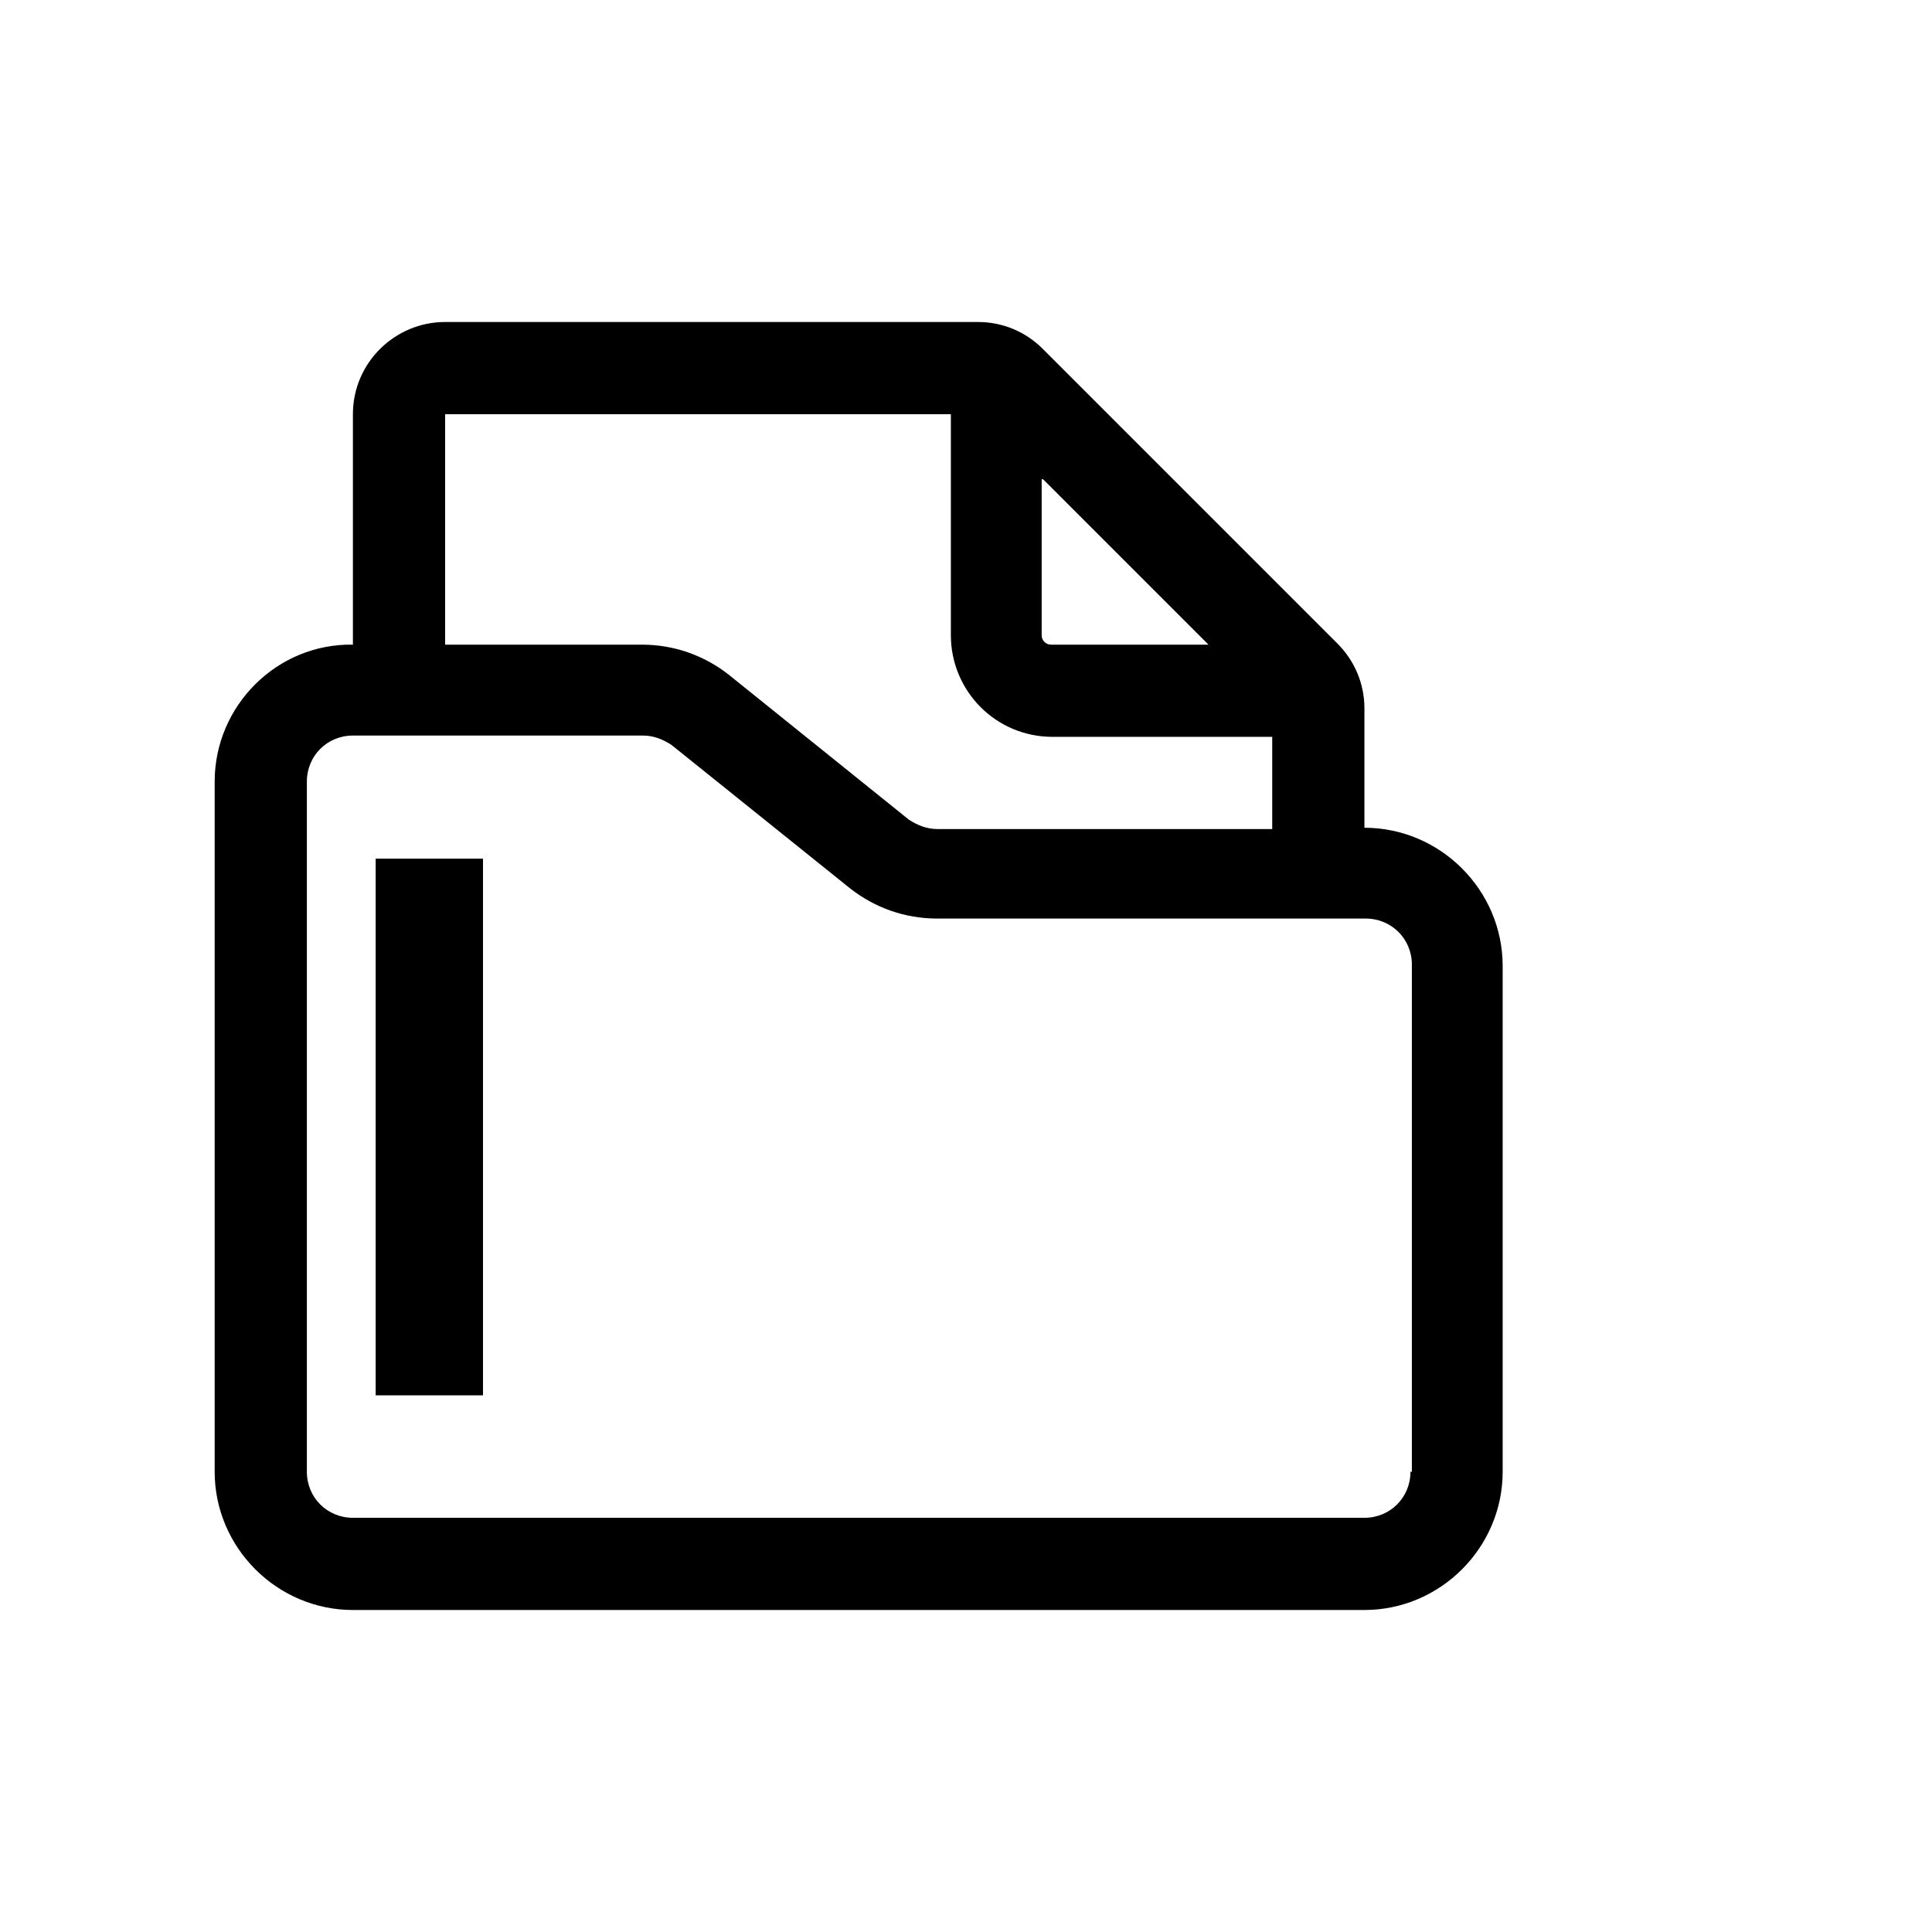 <svg width="18" height="18" viewBox="0 0 18 18" fill="none" xmlns="http://www.w3.org/2000/svg">
<path d="M12.712 7.712V6.6C12.712 6.373 12.623 6.158 12.459 5.994L9.718 3.253C9.554 3.088 9.339 3 9.112 3H4.147C3.68 3 3.288 3.379 3.288 3.859V6.006C2.581 5.994 2 6.575 2 7.282V13.712C2 14.419 2.581 15 3.288 15H12.712C13.419 15 14 14.419 14 13.712V9C14 8.293 13.419 7.712 12.712 7.712ZM9.718 4.465L11.259 6.006H9.794C9.743 6.006 9.705 5.968 9.705 5.918V4.465H9.718ZM4.147 3.859H8.859V5.918C8.859 6.436 9.276 6.865 9.806 6.865H11.853V7.724H8.733C8.632 7.724 8.543 7.686 8.467 7.636L6.787 6.284C6.56 6.107 6.282 6.006 5.979 6.006H4.147V3.859ZM13.141 13.712C13.141 13.952 12.952 14.141 12.712 14.141H3.288C3.048 14.141 2.859 13.952 2.859 13.712V7.282C2.859 7.042 3.048 6.853 3.288 6.853H5.992C6.093 6.853 6.181 6.891 6.257 6.941L7.924 8.28C8.152 8.457 8.429 8.558 8.733 8.558H12.724C12.964 8.558 13.154 8.747 13.154 8.987V13.712H13.141Z" fill="currentColor"/>
<path d="M4 8L4 13" stroke="currentColor"/>
</svg>
